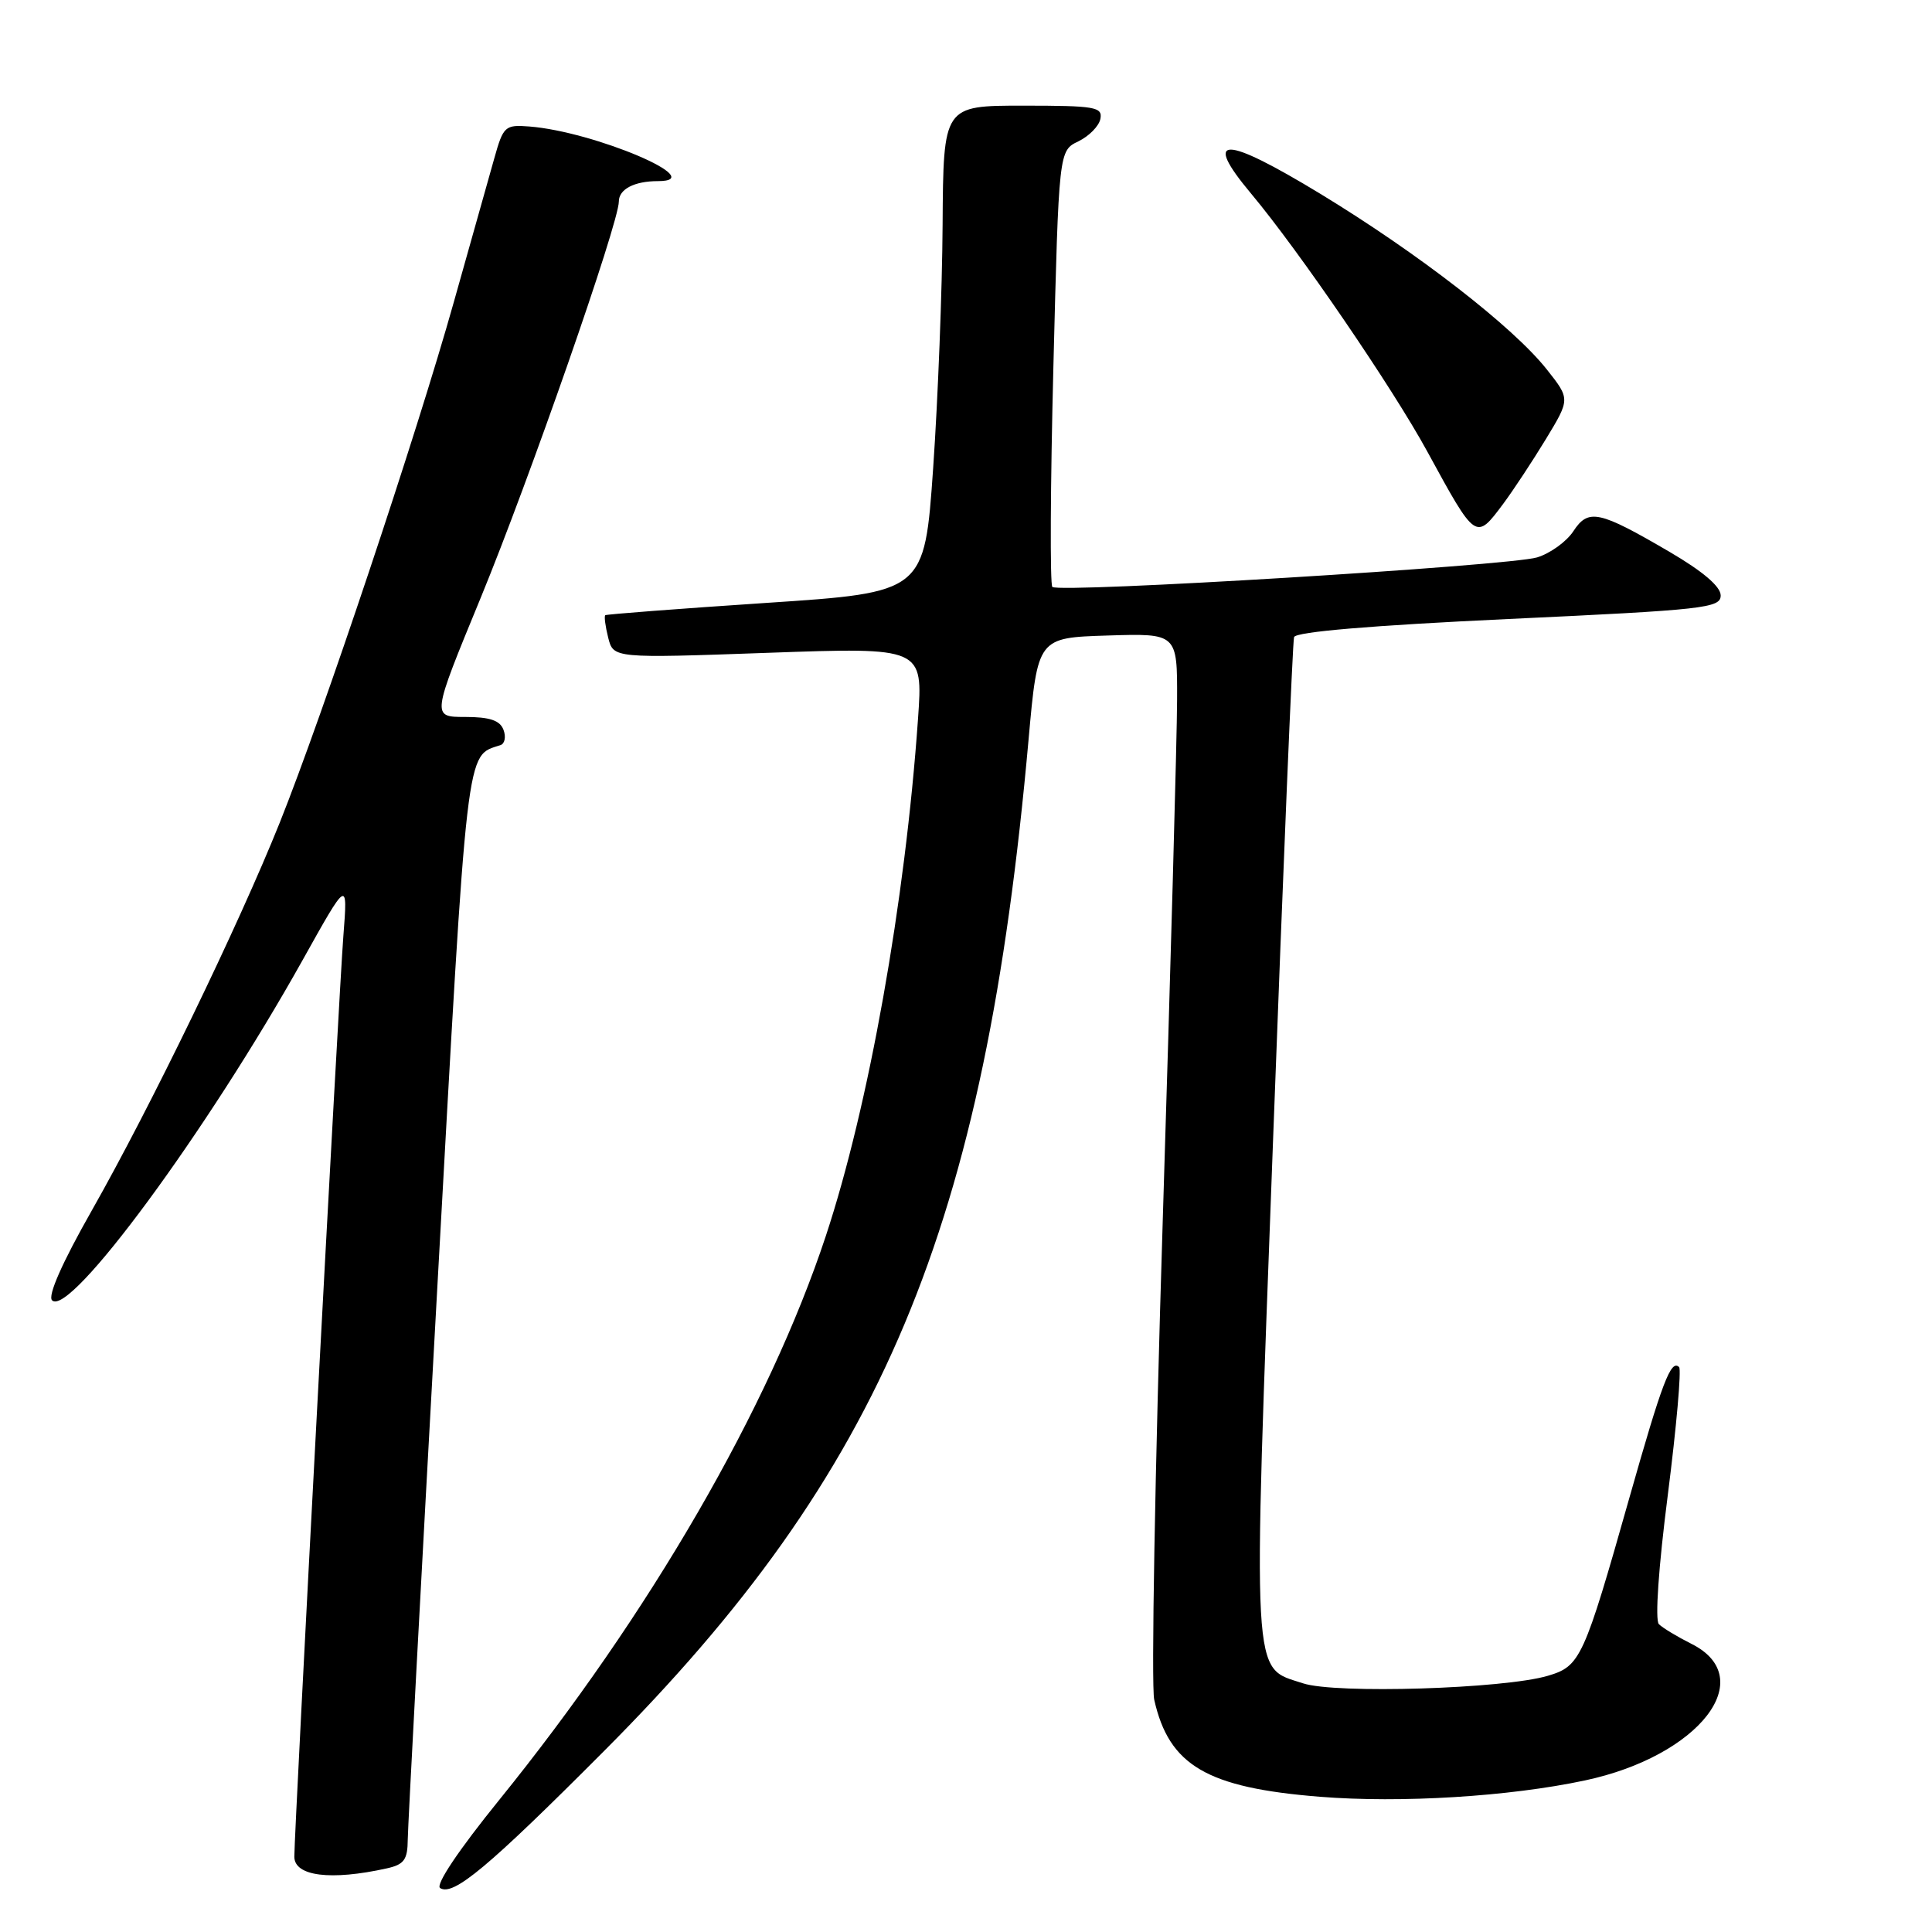 <?xml version="1.0" encoding="UTF-8" standalone="no"?>
<!DOCTYPE svg PUBLIC "-//W3C//DTD SVG 1.1//EN" "http://www.w3.org/Graphics/SVG/1.1/DTD/svg11.dtd" >
<svg xmlns="http://www.w3.org/2000/svg" xmlns:xlink="http://www.w3.org/1999/xlink" version="1.1" viewBox="0 0 256 256">
 <g >
 <path fill="currentColor"
d=" M 80.01 232.05 C 117.02 194.94 130.49 162.87 136.29 98.00 C 137.50 84.50 137.50 84.50 146.75 84.21 C 156.00 83.92 156.00 83.92 155.97 92.71 C 155.96 97.55 155.10 128.60 154.07 161.72 C 153.04 194.84 152.53 223.41 152.94 225.22 C 154.90 233.94 159.91 236.88 174.88 238.08 C 185.62 238.94 199.95 238.06 210.00 235.92 C 225.15 232.70 233.21 222.35 224.11 217.81 C 222.24 216.87 220.31 215.71 219.81 215.21 C 219.28 214.68 219.76 207.68 221.00 198.03 C 222.14 189.08 222.81 181.48 222.49 181.15 C 221.41 180.07 220.25 183.13 215.92 198.40 C 209.86 219.80 209.41 220.78 205.10 222.05 C 199.27 223.78 176.95 224.47 172.66 223.05 C 165.80 220.79 165.97 223.91 168.69 151.00 C 170.03 114.97 171.28 85.01 171.47 84.42 C 171.69 83.72 181.75 82.87 199.90 82.02 C 225.86 80.81 228.00 80.57 228.00 78.90 C 228.00 77.72 225.64 75.71 221.25 73.14 C 211.86 67.65 210.47 67.35 208.47 70.40 C 207.57 71.77 205.41 73.33 203.67 73.86 C 199.93 74.98 140.28 78.62 139.44 77.77 C 139.12 77.45 139.18 64.31 139.58 48.58 C 140.30 19.97 140.30 19.97 142.89 18.73 C 144.31 18.04 145.63 16.70 145.81 15.74 C 146.11 14.17 145.09 14.00 135.57 14.00 C 125.00 14.00 125.00 14.00 124.90 29.75 C 124.85 38.41 124.28 52.92 123.65 62.00 C 122.50 78.50 122.50 78.50 101.50 79.89 C 89.95 80.66 80.37 81.39 80.20 81.52 C 80.04 81.66 80.21 82.99 80.59 84.50 C 81.28 87.23 81.28 87.23 101.79 86.50 C 122.31 85.77 122.31 85.77 121.64 95.27 C 119.94 119.51 115.11 146.58 109.43 163.76 C 101.88 186.59 86.06 213.91 66.15 238.50 C 60.76 245.15 57.67 249.77 58.32 250.18 C 60.06 251.28 64.67 247.44 80.01 232.05 Z  M 51.25 247.57 C 53.55 247.06 54.01 246.43 54.03 243.73 C 54.05 241.95 55.80 209.26 57.92 171.07 C 62.00 97.59 61.69 100.27 66.32 98.73 C 66.89 98.54 67.07 97.62 66.71 96.69 C 66.24 95.45 64.87 95.00 61.63 95.00 C 57.19 95.00 57.19 95.00 63.68 79.25 C 70.13 63.58 82.00 29.54 82.00 26.70 C 82.00 25.07 84.05 24.00 87.17 24.00 C 94.21 24.00 78.75 17.43 70.13 16.76 C 66.91 16.51 66.69 16.72 65.49 21.00 C 64.79 23.48 62.39 32.02 60.14 40.00 C 55.18 57.67 42.79 94.70 37.07 109.00 C 31.61 122.62 19.99 146.60 12.15 160.42 C 8.23 167.32 6.30 171.70 6.90 172.30 C 9.22 174.62 27.41 149.91 40.08 127.25 C 46.08 116.50 46.08 116.50 45.50 124.00 C 44.91 131.50 39.00 242.51 39.00 246.02 C 39.00 248.61 43.83 249.22 51.25 247.57 Z  M 199.19 66.75 C 200.52 64.96 203.06 61.11 204.84 58.18 C 208.06 52.87 208.06 52.87 204.95 48.94 C 200.49 43.31 187.93 33.57 174.95 25.68 C 162.11 17.88 159.26 17.87 165.79 25.67 C 172.12 33.23 184.56 51.45 189.14 59.86 C 195.58 71.66 195.54 71.64 199.19 66.75 Z "/>
</g>
</svg>